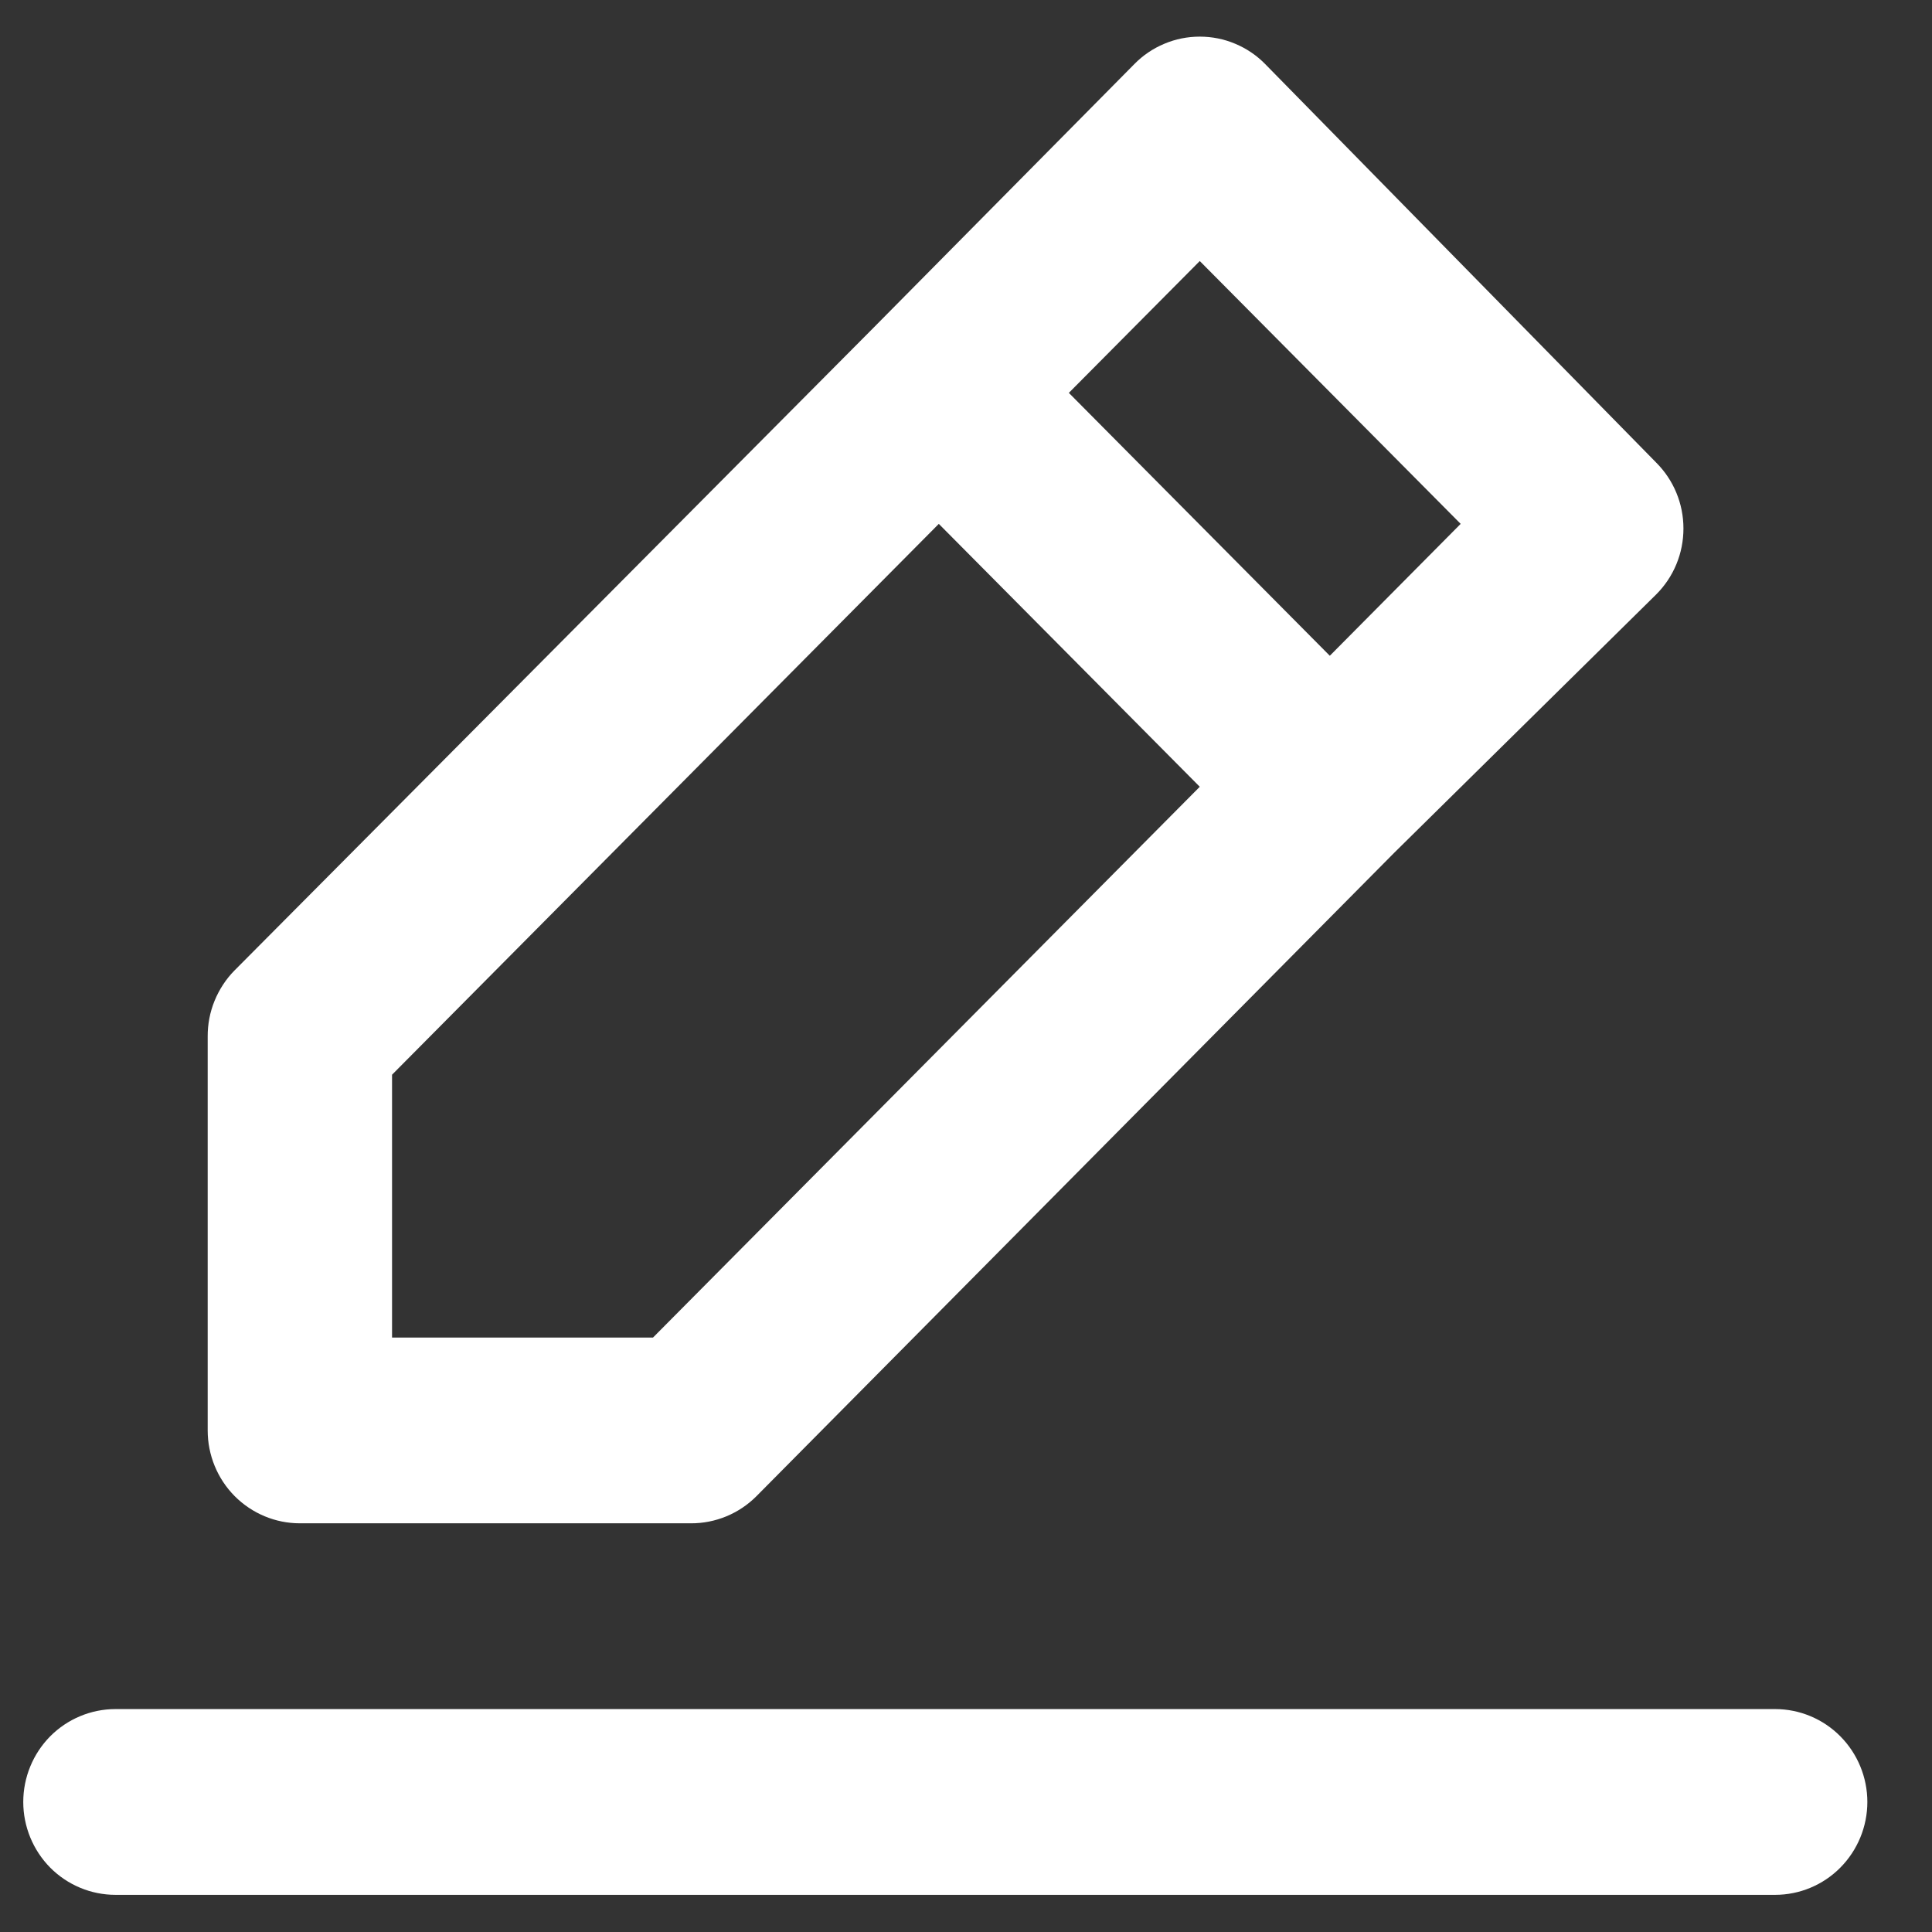 <svg width="26" height="26" viewBox="0 0 26 26" fill="none" xmlns="http://www.w3.org/2000/svg">
<rect x="0" y="0" width="26" height="26" fill="#333333" stroke="none"/>
<path d="M4.035 20.5H9.297C9.46 20.501 9.622 20.469 9.773 20.407C9.924 20.345 10.062 20.253 10.178 20.137L18.764 11.475L22.288 8C22.404 7.884 22.497 7.746 22.56 7.593C22.623 7.441 22.655 7.278 22.655 7.112C22.655 6.947 22.623 6.784 22.56 6.632C22.497 6.479 22.404 6.341 22.288 6.225L17.027 0.863C16.912 0.745 16.774 0.652 16.623 0.589C16.472 0.525 16.31 0.493 16.146 0.493C15.982 0.493 15.82 0.525 15.669 0.589C15.518 0.652 15.38 0.745 15.265 0.863L11.766 4.4L3.154 13.062C3.039 13.179 2.949 13.318 2.887 13.47C2.825 13.622 2.794 13.786 2.795 13.95V19.25C2.795 19.581 2.925 19.899 3.158 20.134C3.391 20.368 3.706 20.5 4.035 20.5ZM16.146 3.513L19.657 7.05L17.896 8.825L14.384 5.287L16.146 3.513ZM5.276 14.463L12.634 7.05L16.146 10.588L8.788 18H5.276V14.463ZM23.889 23H1.554C1.225 23 0.909 23.132 0.676 23.366C0.444 23.601 0.313 23.919 0.313 24.25C0.313 24.581 0.444 24.899 0.676 25.134C0.909 25.368 1.225 25.5 1.554 25.5H23.889C24.218 25.5 24.534 25.368 24.766 25.134C24.999 24.899 25.13 24.581 25.13 24.25C25.13 23.919 24.999 23.601 24.766 23.366C24.534 23.132 24.218 23 23.889 23Z" fill="white"/>
</svg>
